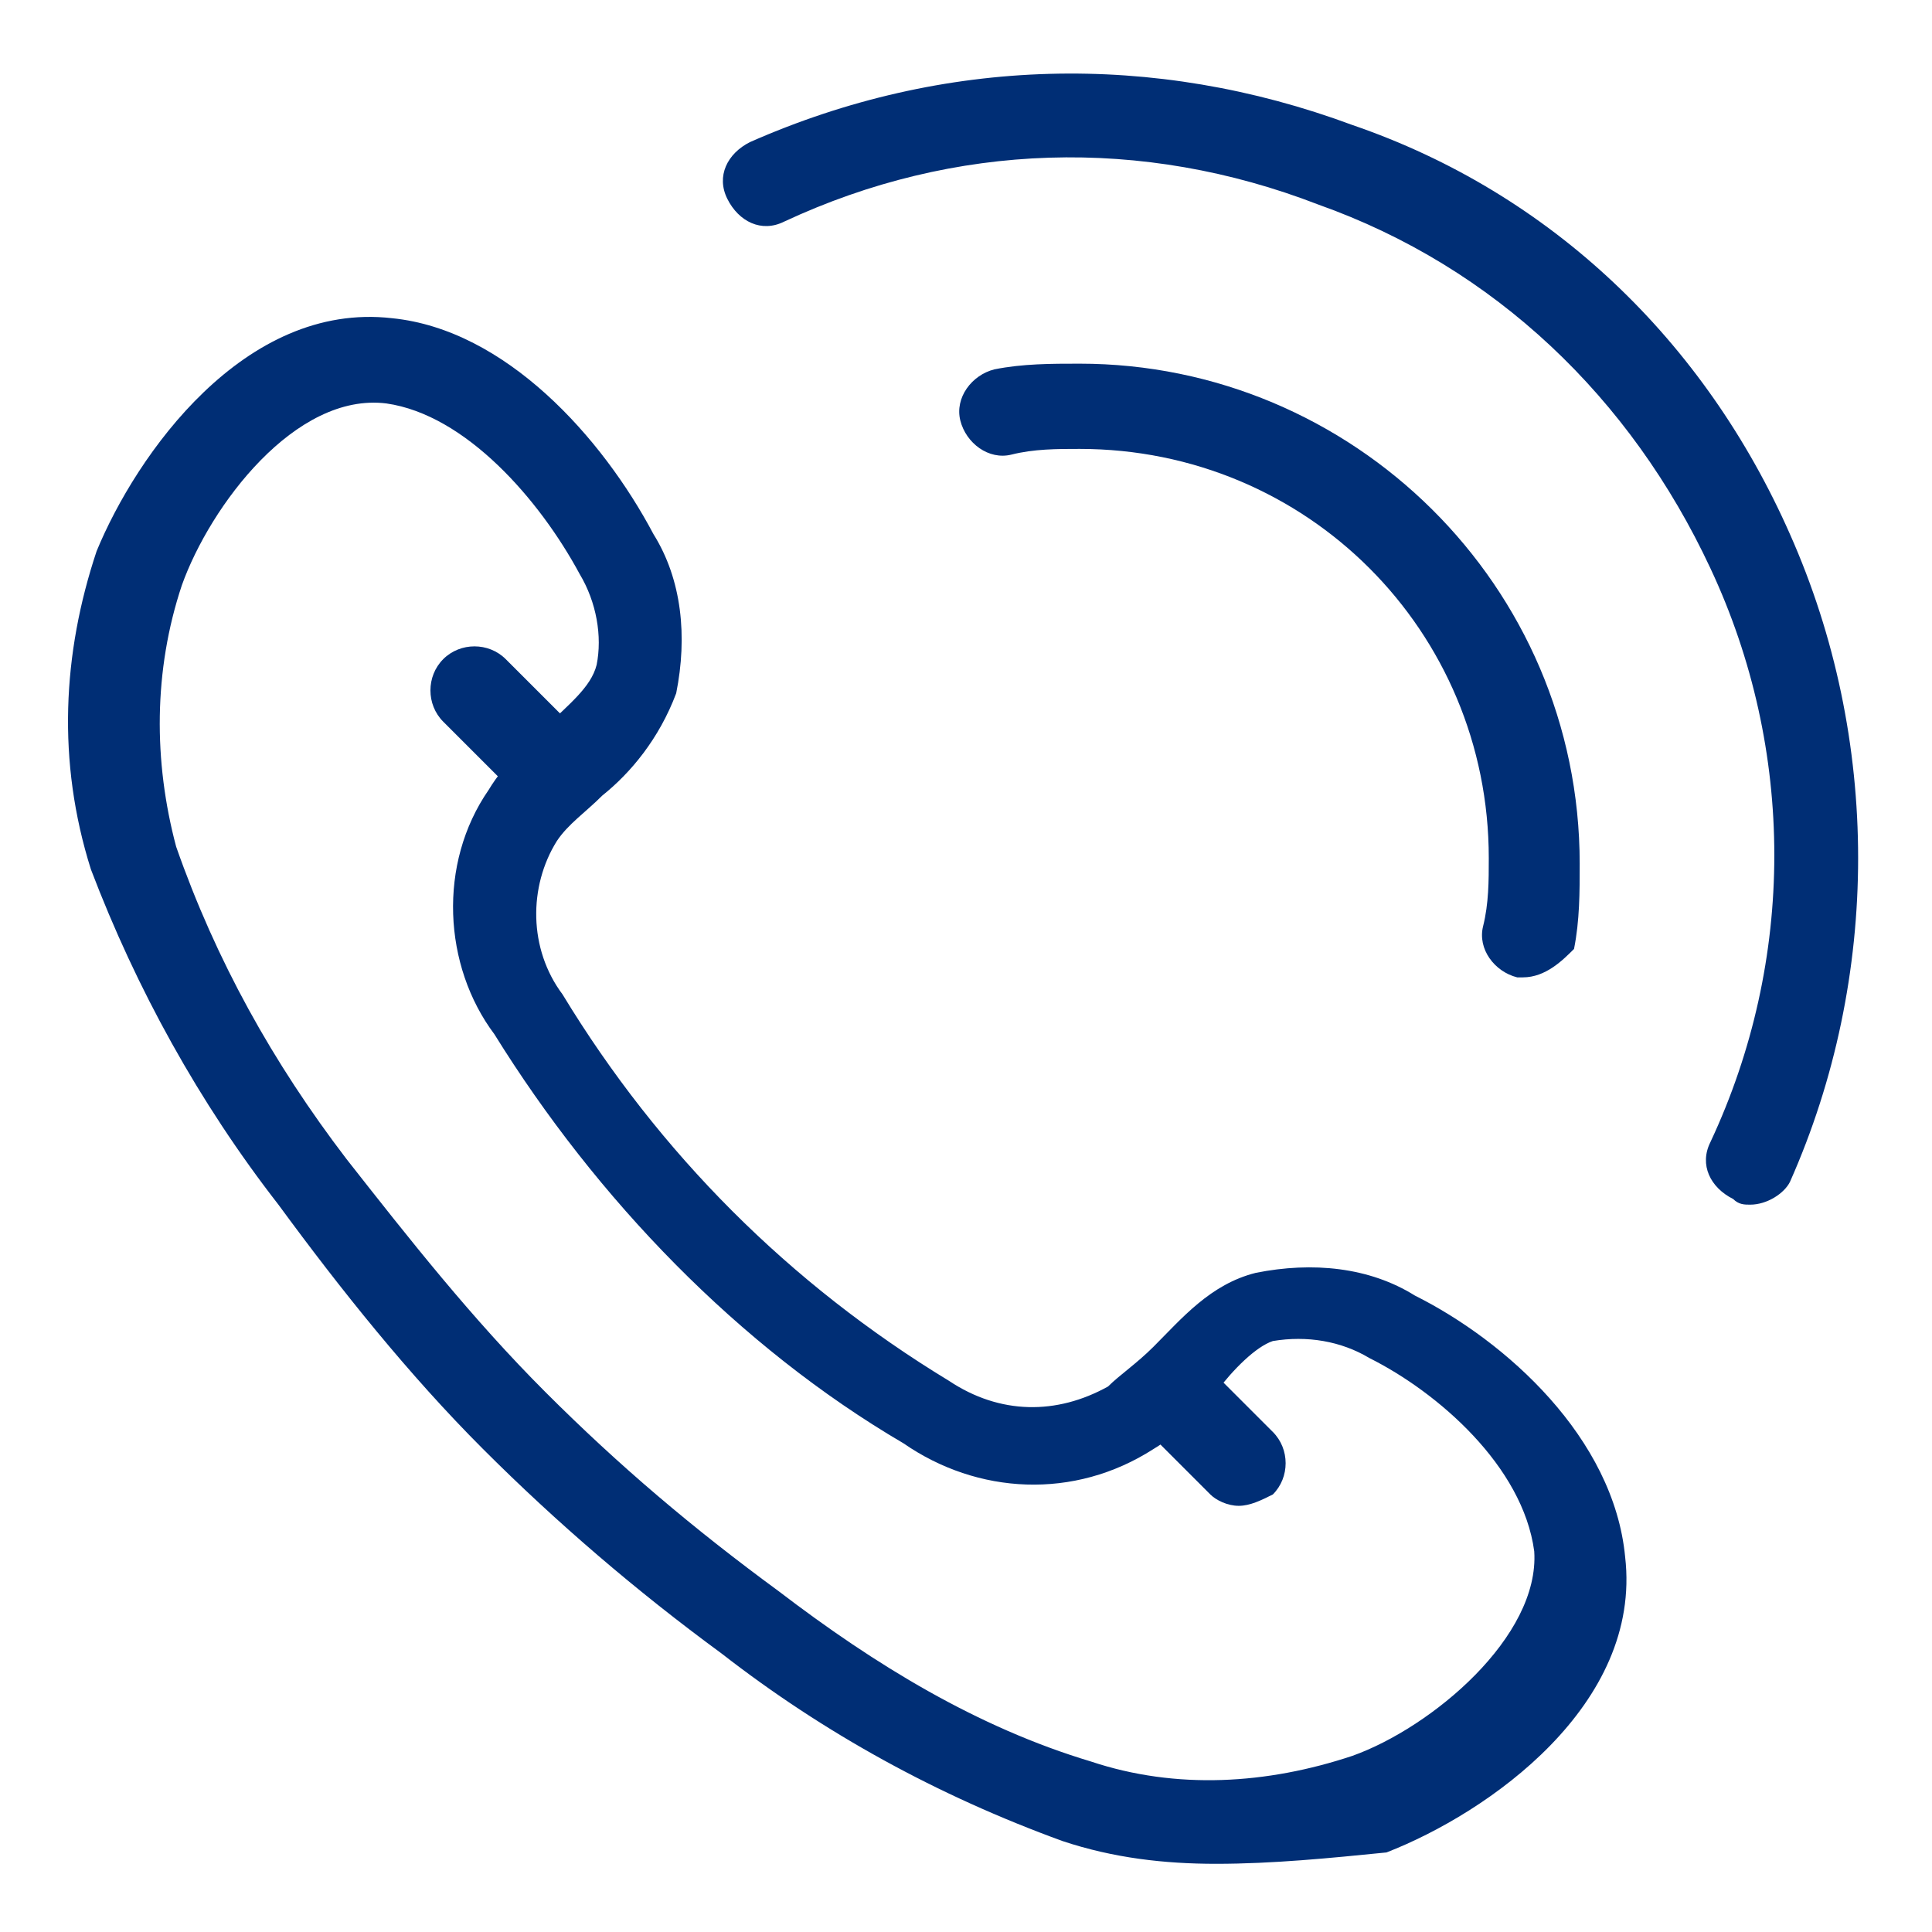 <?xml version="1.0" encoding="utf-8"?>
<!-- Generator: Adobe Illustrator 23.0.1, SVG Export Plug-In . SVG Version: 6.00 Build 0)  -->
<svg version="1.1" xmlns="http://www.w3.org/2000/svg" xmlns:xlink="http://www.w3.org/1999/xlink" x="0px" y="0px"
	 viewBox="0 0 34 34" style="enable-background:new 0 0 34 34;" xml:space="preserve">
<style type="text/css">
	.st0{fill:#ECF9FF;}
	.st1{fill:#FFFFFF;}
	.st2{fill:#535D66;}
	.st3{fill-rule:evenodd;clip-rule:evenodd;fill:#ECF9FF;}
	.st4{fill-rule:evenodd;clip-rule:evenodd;fill:#FFFFFF;}
	.st5{fill-rule:evenodd;clip-rule:evenodd;fill:#00ADEE;}
	.st6{fill-rule:evenodd;clip-rule:evenodd;}
	.st7{fill:#00ADEE;}
	.st8{fill:#808099;}
	.st9{fill:#FFC037;}
	.st10{fill:#FF7108;}
	.st11{fill:#AEFFCF;}
	.st12{fill:#0BD360;}
	.st13{fill:#343434;}
	.st14{fill-rule:evenodd;clip-rule:evenodd;fill:#104EFF;}
	.st15{fill:#002E75;}
	.st16{fill:#0855C4;}
	.st17{fill:#99E2FF;}
	.st18{fill:#AED3FF;}
	.st19{fill:#231F20;}
	.st20{fill:#EFF1F4;}
	.st21{clip-path:url(#SVGID_2_);}
	.st22{fill:#8EEA00;}
	.st23{fill-rule:evenodd;clip-rule:evenodd;fill:#8EEA00;}
	.st24{fill:#0021CE;}
	.st25{fill:#104EFF;}
	.st26{fill:#303030;}
	.st27{fill:#00E1CF;}
	.st28{fill-rule:evenodd;clip-rule:evenodd;fill:#0BD360;}
	.st29{fill-rule:evenodd;clip-rule:evenodd;fill:#00E1CF;}
	.st30{fill:none;stroke:#5C006A;stroke-width:1.29;stroke-linecap:round;stroke-linejoin:round;}
	.st31{fill:#B6FFD3;}
	.st32{clip-path:url(#SVGID_4_);}
	.st33{fill:#DFE6E8;}
	.st34{fill:#B3B3B3;}
	.st35{fill:#96E0FD;}
	.st36{fill:#0ED160;}
	.st37{fill:#08A8FD;}
	.st38{fill:#6EEE89;}
	.st39{fill:#DFF8F5;}
	.st40{clip-path:url(#SVGID_6_);fill:#96E0FD;}
	.st41{fill:#F5F5F6;}
	.st42{fill:none;stroke:#002E75;stroke-width:1.521;stroke-linecap:round;stroke-linejoin:round;}
	.st43{fill:#E9EAEB;}
	.st44{clip-path:url(#SVGID_8_);fill:#FFFFFF;}
	.st45{clip-path:url(#SVGID_8_);fill:#FFCF9B;}
	.st46{clip-path:url(#SVGID_8_);fill:#002E75;}
	.st47{clip-path:url(#SVGID_8_);fill:#F9BC90;}
	.st48{clip-path:url(#SVGID_8_);fill:#0ED160;}
	.st49{fill-rule:evenodd;clip-rule:evenodd;fill:#002E75;}
	.st50{fill-rule:evenodd;clip-rule:evenodd;fill:#0ED160;}
	.st51{fill-rule:evenodd;clip-rule:evenodd;fill:#DFE6E8;}
	.st52{fill-rule:evenodd;clip-rule:evenodd;fill:#DCE6E8;}
	.st53{fill-rule:evenodd;clip-rule:evenodd;fill:#6EEE89;}
	.st54{fill-rule:evenodd;clip-rule:evenodd;fill:#FFC037;}
	.st55{fill:#F4F4F5;}
	.st56{fill:#606060;}
	.st57{fill-rule:evenodd;clip-rule:evenodd;fill:#005EA1;}
	.st58{fill-rule:evenodd;clip-rule:evenodd;fill:#00A5D8;}
	.st59{fill:#444444;}
	.st60{clip-path:url(#SVGID_10_);}
	.st61{clip-path:url(#SVGID_12_);}
	.st62{clip-path:url(#SVGID_14_);}
	.st63{clip-path:url(#SVGID_16_);}
	.st64{clip-path:url(#SVGID_18_);}
	.st65{clip-path:url(#SVGID_20_);}
</style>
<g id="Layer_3">
</g>
<g id="Layer_1">
</g>
<g id="Layer_2">
</g>
<g id="Layer_4">
</g>
<g id="Layer_5">
</g>
<g id="Isolation_Mode">
</g>
<g id="Art">
</g>
<g id="Capa_8">
	<path class="st15" d="M21.4,32.8c-0.9,0-1.8-0.1-2.7-0.4c-2.2-0.8-4.2-1.9-6-3.3c-1.5-1.1-2.9-2.3-4.2-3.6l0,0
		c-1.3-1.3-2.5-2.8-3.6-4.3c-1.4-1.8-2.5-3.8-3.3-5.9c-0.6-1.9-0.5-3.8,0.1-5.6C2.4,8,4.3,5.3,6.9,5.6c2,0.2,3.7,2.1,4.6,3.8
		c0.5,0.8,0.6,1.8,0.4,2.8c-0.3,0.8-0.8,1.4-1.3,1.8c-0.3,0.3-0.6,0.5-0.8,0.8c-0.5,0.8-0.5,1.9,0.1,2.7c1.7,2.8,4,5.1,6.8,6.8
		c0.9,0.6,1.9,0.6,2.8,0.1c0.2-0.2,0.5-0.4,0.8-0.7c0.5-0.5,1-1.1,1.8-1.3c1-0.2,2-0.1,2.8,0.4c1.6,0.8,3.5,2.5,3.7,4.6
		c0.3,2.6-2.4,4.5-4.2,5.2C23.4,32.7,22.4,32.8,21.4,32.8z M9.6,24.5c1.3,1.3,2.6,2.4,4.1,3.5c1.7,1.3,3.5,2.4,5.5,3
		c1.5,0.5,3.1,0.4,4.6-0.1c1.4-0.5,3.3-2.1,3.2-3.6c-0.2-1.5-1.7-2.8-2.9-3.4c-0.5-0.3-1.1-0.4-1.7-0.3c-0.3,0.1-0.7,0.5-1,0.9
		c-0.3,0.3-0.6,0.7-1.1,1c-1.4,0.9-3.1,0.8-4.4-0.1c-2.9-1.7-5.4-4.3-7.2-7.2c-0.9-1.2-1-3-0.1-4.3c0.3-0.5,0.7-0.8,1-1.1
		c0.4-0.4,0.8-0.7,0.9-1.1c0.1-0.5,0-1.1-0.3-1.6c-0.7-1.3-2-2.8-3.4-3c-1.6-0.2-3.1,1.8-3.6,3.2c-0.5,1.5-0.5,3.1-0.1,4.6
		c0.7,2,1.7,3.8,3,5.5C7.2,21.8,8.3,23.2,9.6,24.5L9.6,24.5z"/>
	<path class="st15" d="M9.3,13.9c-0.2,0-0.4-0.1-0.5-0.2l-1-1c-0.3-0.3-0.3-0.8,0-1.1c0.3-0.3,0.8-0.3,1.1,0l1,1
		c0.3,0.3,0.3,0.8,0,1.1C9.6,13.8,9.5,13.9,9.3,13.9z"/>
	<path class="st15" d="M21.8,26.5c-0.2,0-0.4-0.1-0.5-0.2l-1-1c-0.3-0.3-0.3-0.8,0-1.1c0.3-0.3,0.8-0.3,1.1,0l1,1
		c0.3,0.3,0.3,0.8,0,1.1C22.2,26.4,22,26.5,21.8,26.5z"/>
	<path class="st15" d="M30.8,21.2c-0.1,0-0.2,0-0.3-0.1c-0.4-0.2-0.6-0.6-0.4-1c1.5-3.2,1.5-6.9,0-10.1c-1.4-3-3.8-5.3-6.9-6.4
		c-3.1-1.2-6.4-1.1-9.4,0.3c-0.4,0.2-0.8,0-1-0.4s0-0.8,0.4-1c3.4-1.5,7.1-1.6,10.6-0.3C27.3,3.4,30,6,31.5,9.4
		c1.6,3.6,1.6,7.8,0,11.4C31.4,21,31.1,21.2,30.8,21.2z"/>
	<path class="st15" d="M26.8,17.2c0,0-0.1,0-0.1,0c-0.4-0.1-0.7-0.5-0.6-0.9c0.1-0.4,0.1-0.8,0.1-1.2c0-4-3.2-7.2-7.2-7.2
		c-0.4,0-0.8,0-1.2,0.1c-0.4,0.1-0.8-0.2-0.9-0.6s0.2-0.8,0.6-0.9c0.5-0.1,1-0.1,1.5-0.1c4.8,0,8.8,3.9,8.8,8.8c0,0.5,0,1-0.1,1.5
		C27.5,16.9,27.2,17.2,26.8,17.2z"/>
</g>
</svg>
